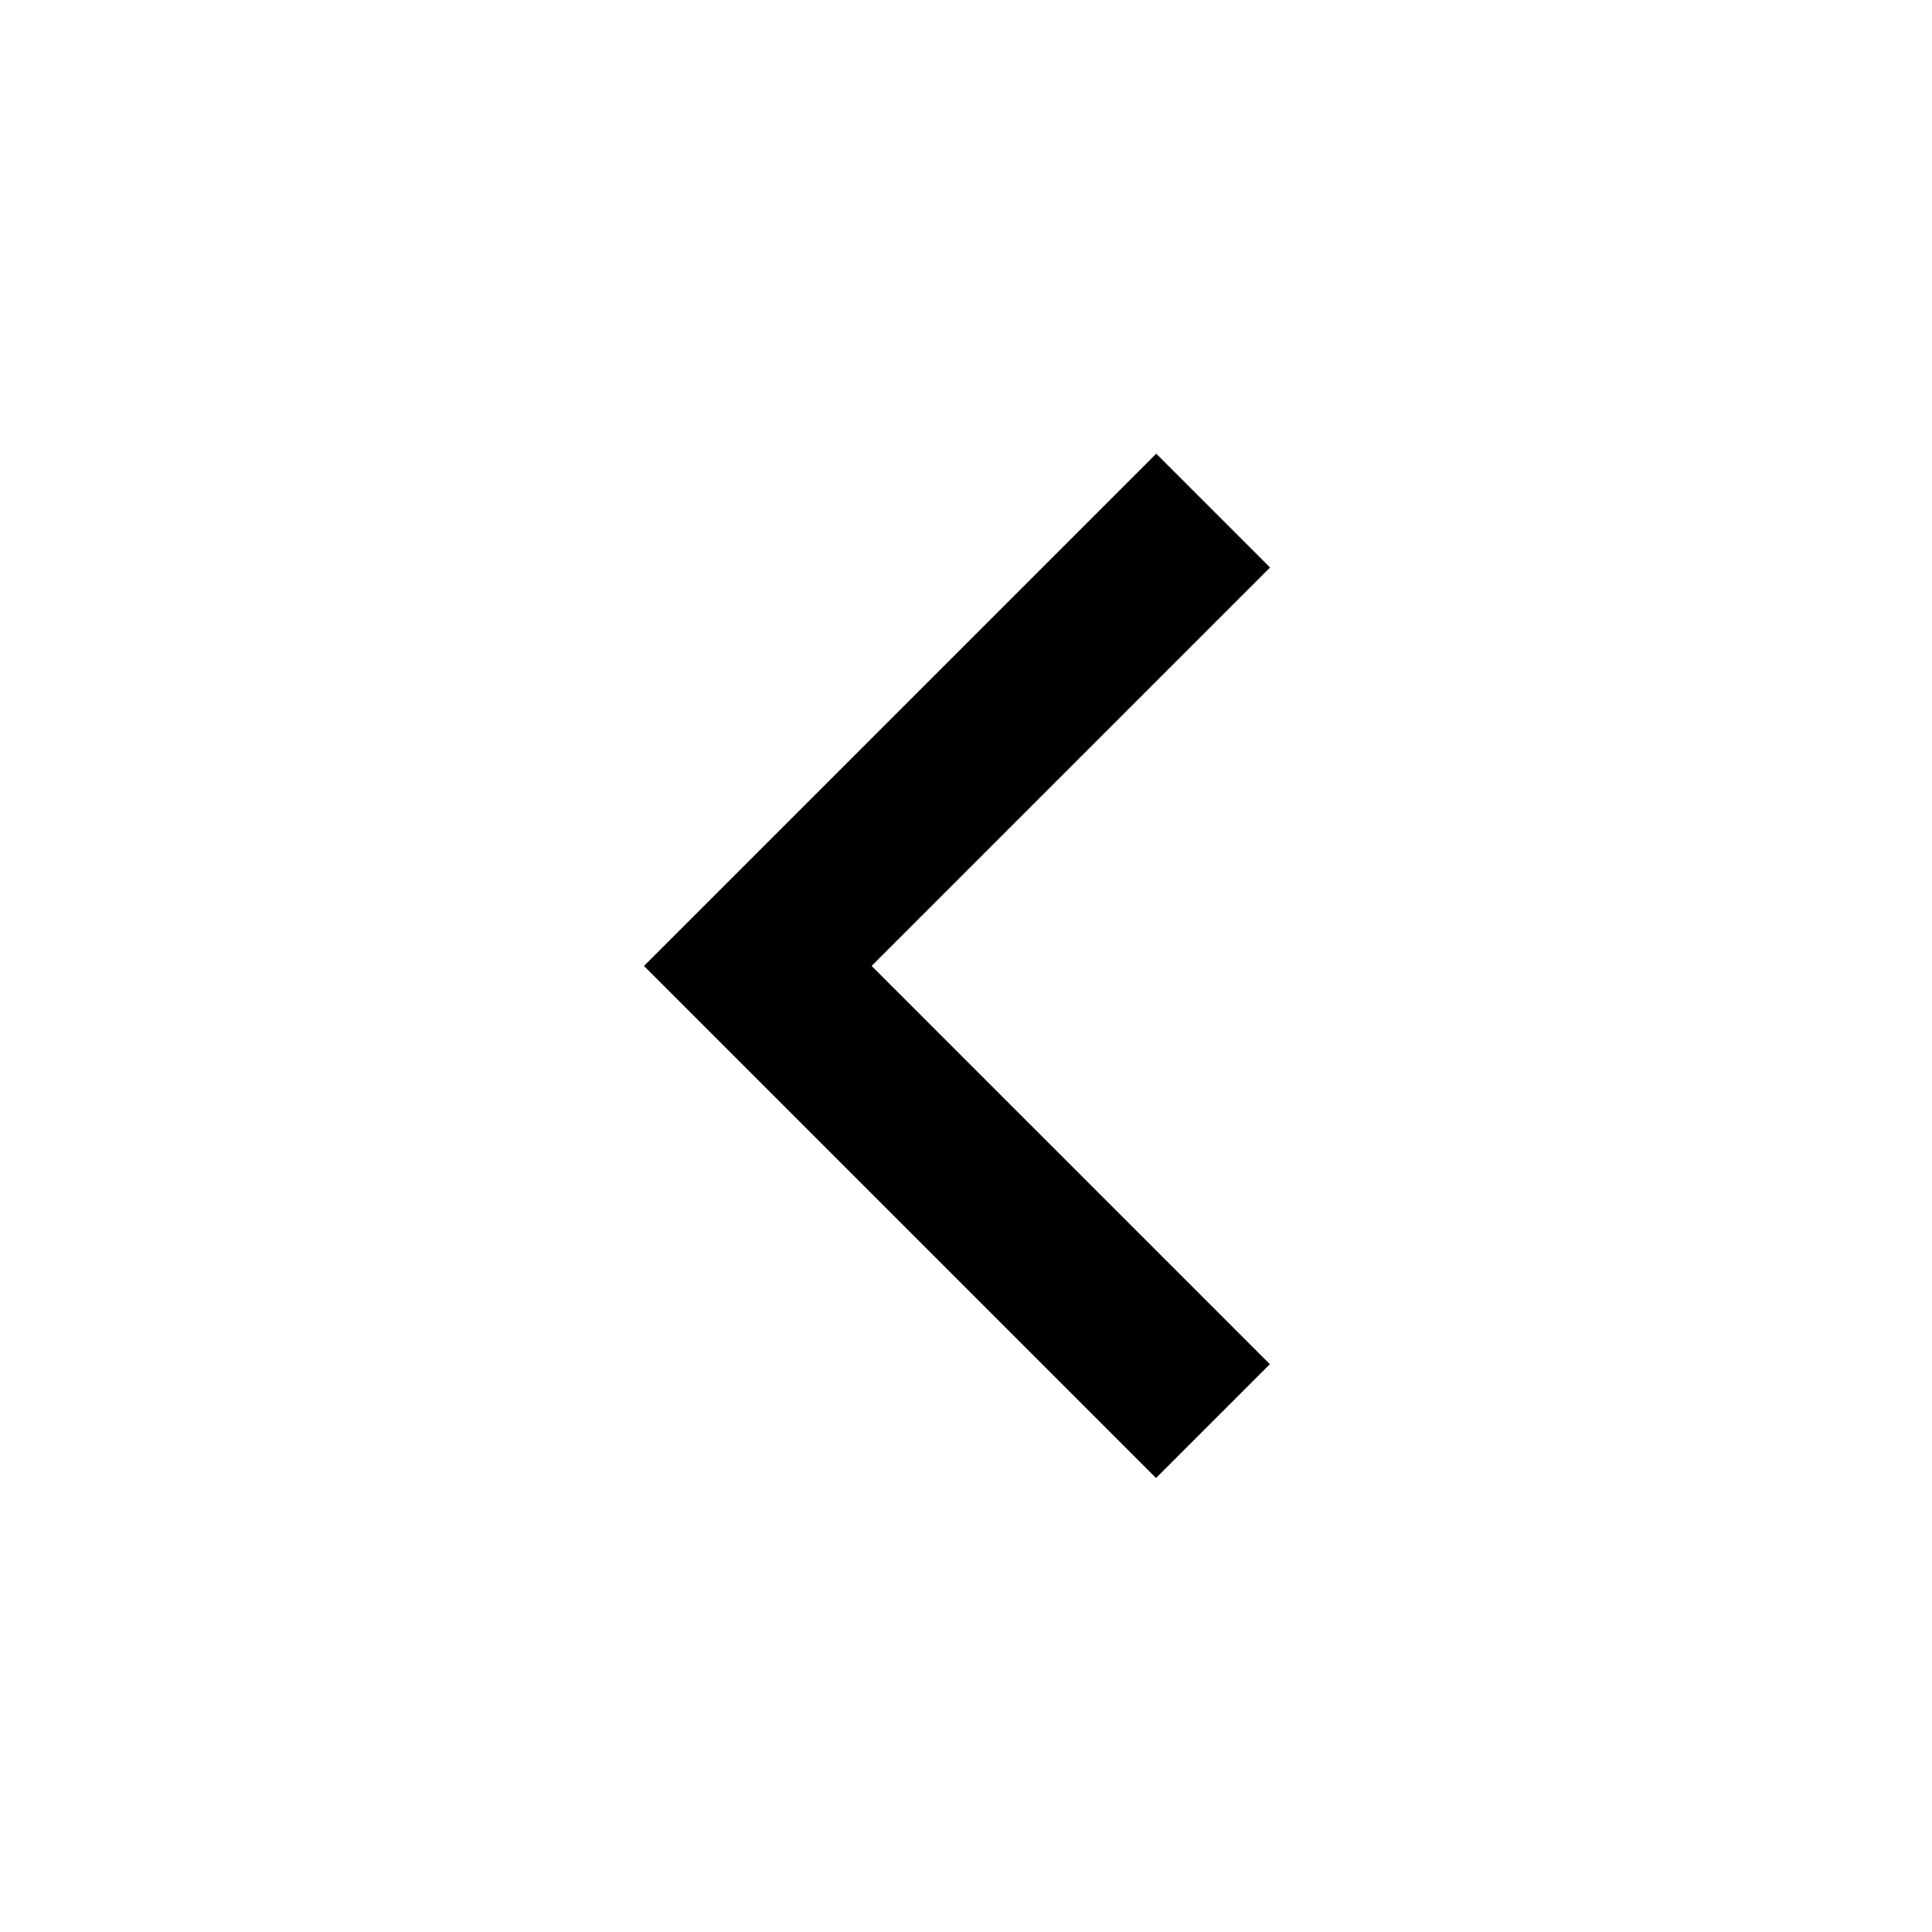<svg data-name="그룹 7587" xmlns="http://www.w3.org/2000/svg" width="19.891" height="19.891" viewBox="0 0 19.891 19.891">
    <path data-name="패스 9500" d="M0 0h19.891v19.891H0z" style="fill:none"/>
    <path data-name="패스 9501" d="m8.974 9.945 4.1 4.1-1.172 1.172L6.63 9.945l5.274-5.274 1.172 1.172z"/>
</svg>
